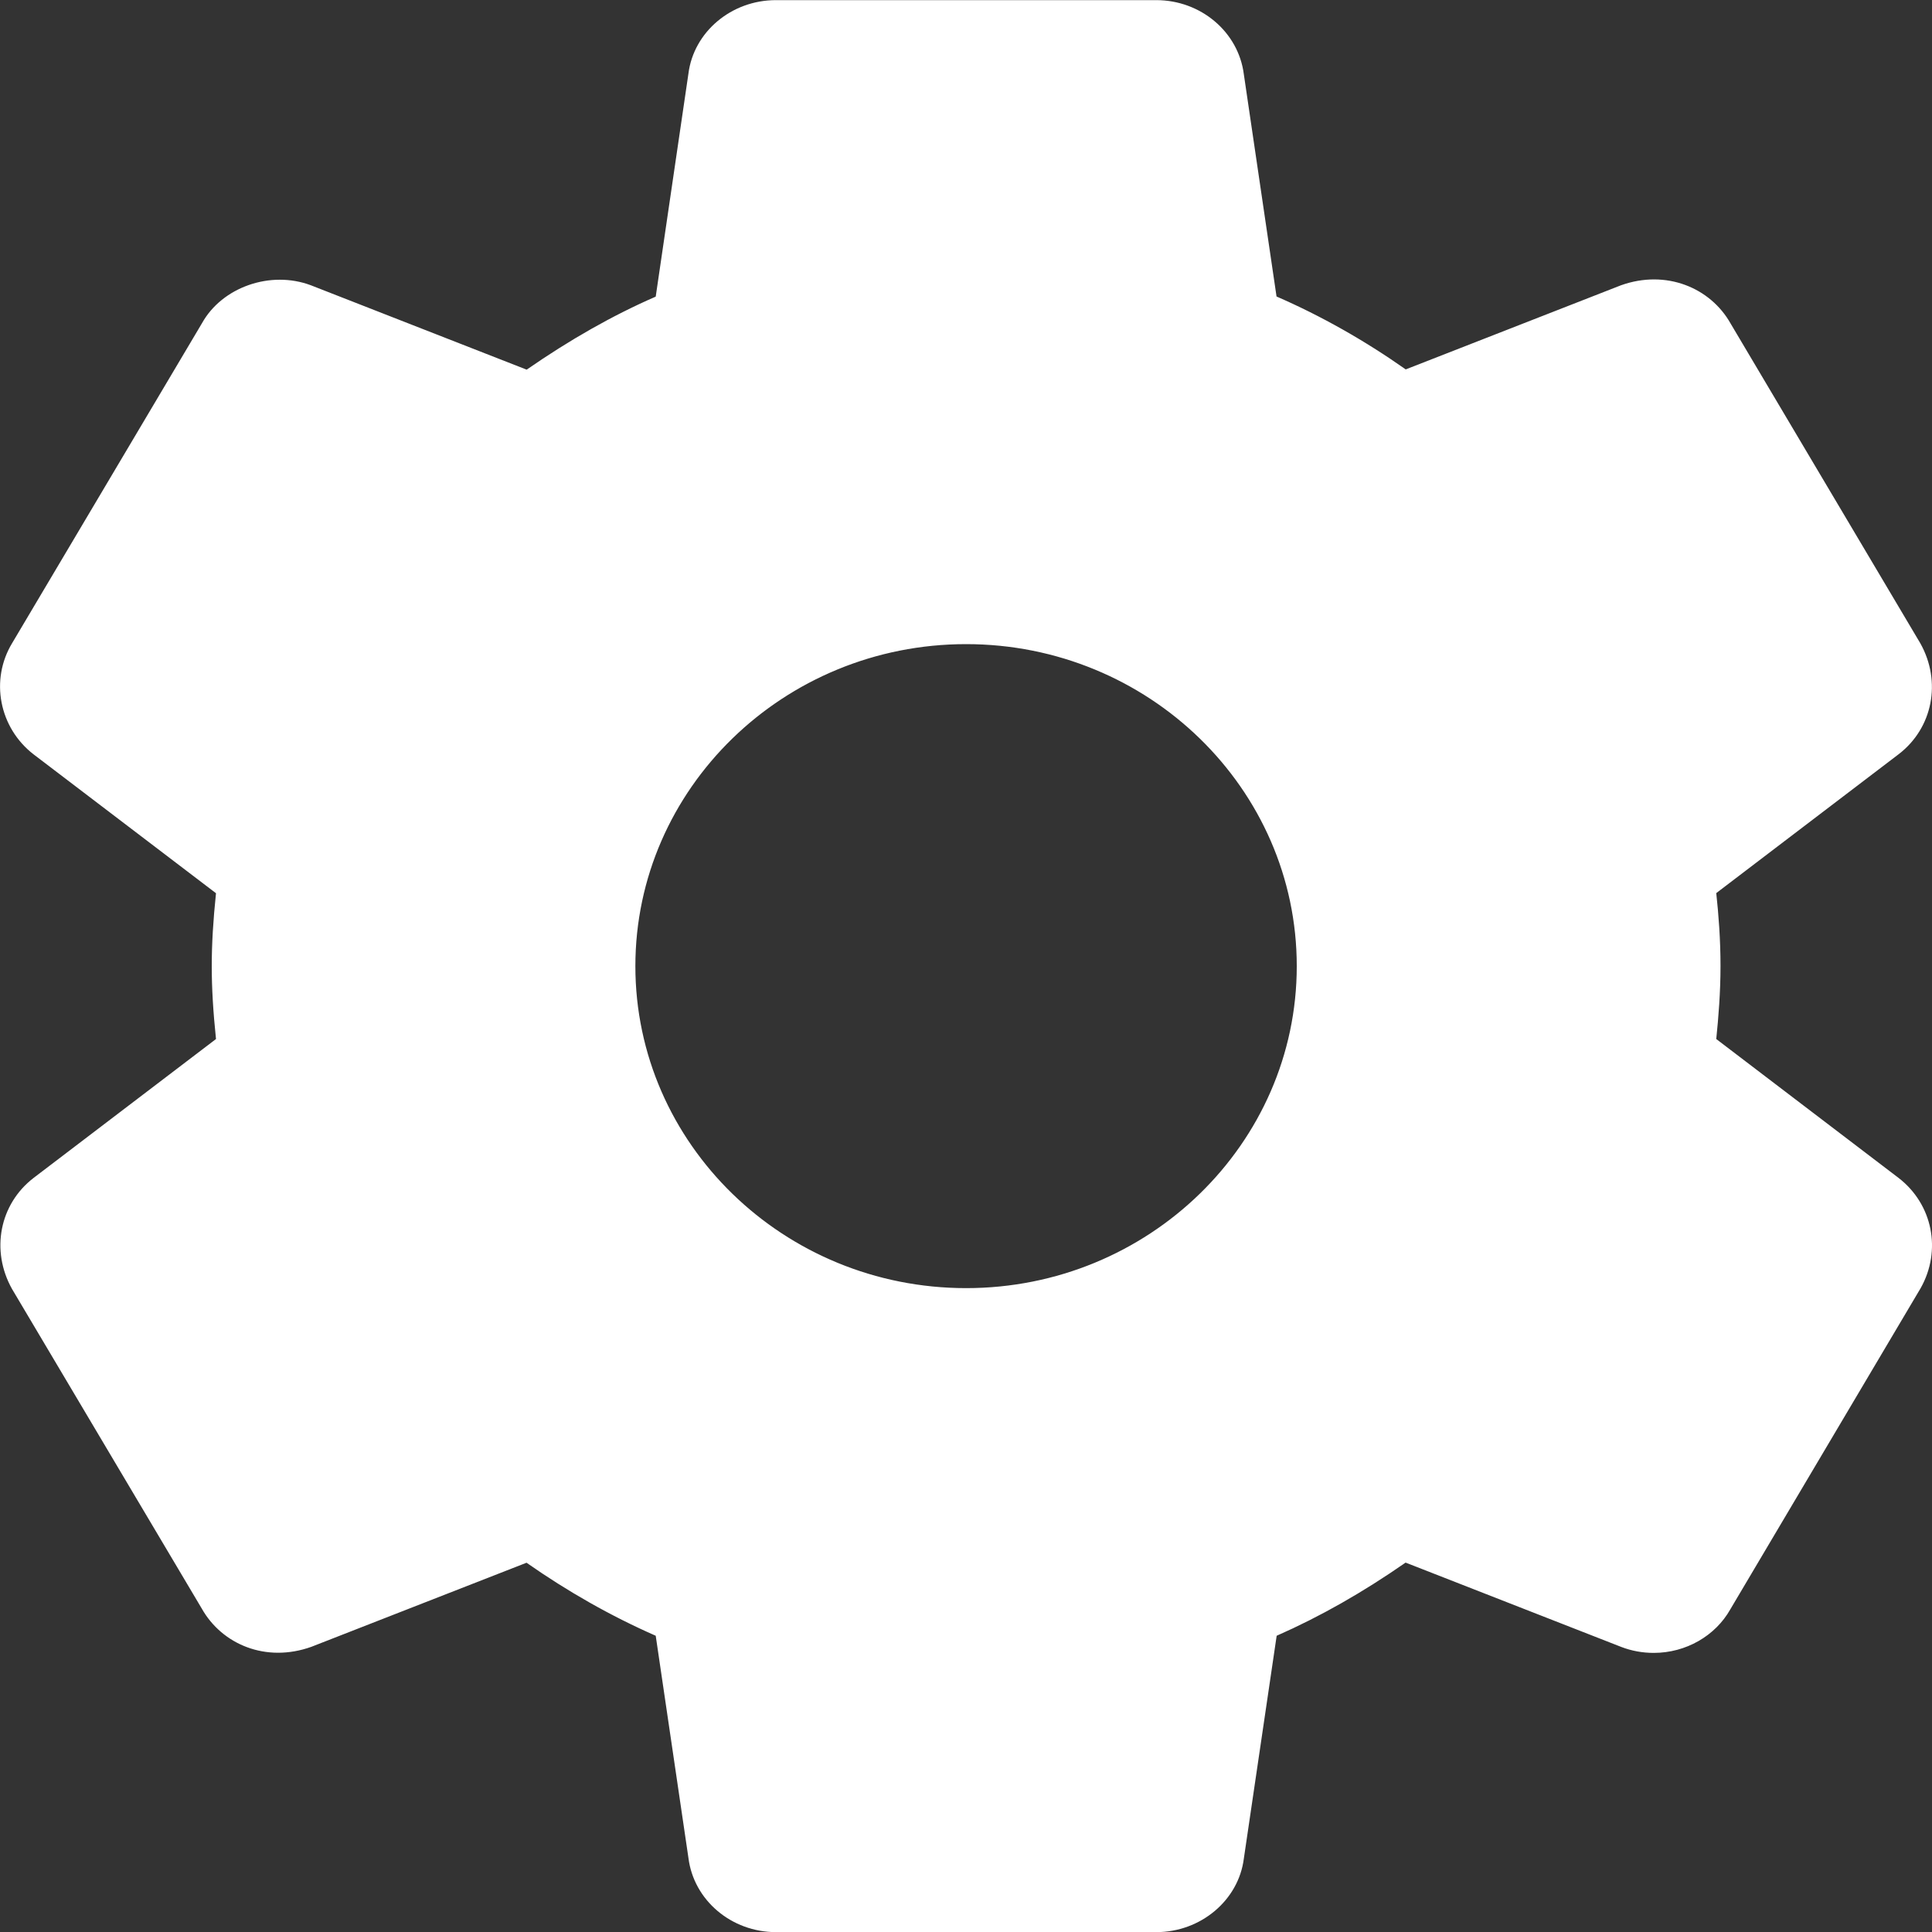 <svg width="15" height="15" viewBox="0 0 15 15" fill="none" xmlns="http://www.w3.org/2000/svg">
<rect x="0" y="0" width="15" height="15" fill="#333333" stroke="none"/>
<g clip-path="url(#clip0_123_1092)">
<path d="M14.74 9.145L13.325 8.067C13.342 7.9 13.358 7.706 13.358 7.5C13.358 7.295 13.343 7.1 13.325 6.934L14.742 5.855C15.005 5.653 15.077 5.293 14.909 4.994L13.437 2.513C13.28 2.233 12.935 2.09 12.585 2.215L10.914 2.868C10.594 2.643 10.258 2.453 9.911 2.302L9.657 0.576C9.615 0.248 9.323 0.001 8.977 0.001H6.024C5.678 0.001 5.386 0.248 5.345 0.571L5.091 2.303C4.754 2.45 4.424 2.638 4.089 2.87L2.414 2.215C2.1 2.097 1.725 2.229 1.569 2.508L0.095 4.992C-0.079 5.278 -0.007 5.65 0.261 5.857L1.677 6.935C1.655 7.146 1.644 7.329 1.644 7.501C1.644 7.673 1.655 7.856 1.677 8.067L0.26 9.146C-0.003 9.349 -0.074 9.708 0.093 10.007L1.566 12.488C1.723 12.767 2.064 12.912 2.417 12.786L4.088 12.133C4.408 12.357 4.743 12.547 5.091 12.7L5.345 14.425C5.386 14.753 5.678 15.001 6.025 15.001H8.977C9.323 15.001 9.616 14.753 9.657 14.431L9.912 12.7C10.248 12.552 10.578 12.365 10.913 12.132L12.588 12.787C12.669 12.818 12.753 12.833 12.84 12.833C13.089 12.833 13.318 12.701 13.434 12.495L14.912 10.001C15.077 9.708 15.005 9.349 14.74 9.145ZM7.501 10.001C6.085 10.001 4.933 8.88 4.933 7.501C4.933 6.122 6.085 5.001 7.501 5.001C8.916 5.001 10.068 6.122 10.068 7.501C10.068 8.88 8.916 10.001 7.501 10.001Z" fill="white"/>
</g>
<defs>
<clipPath id="clip0_123_1092">
<rect width="15" height="15" fill="white"/>
</clipPath>
</defs>
</svg>
